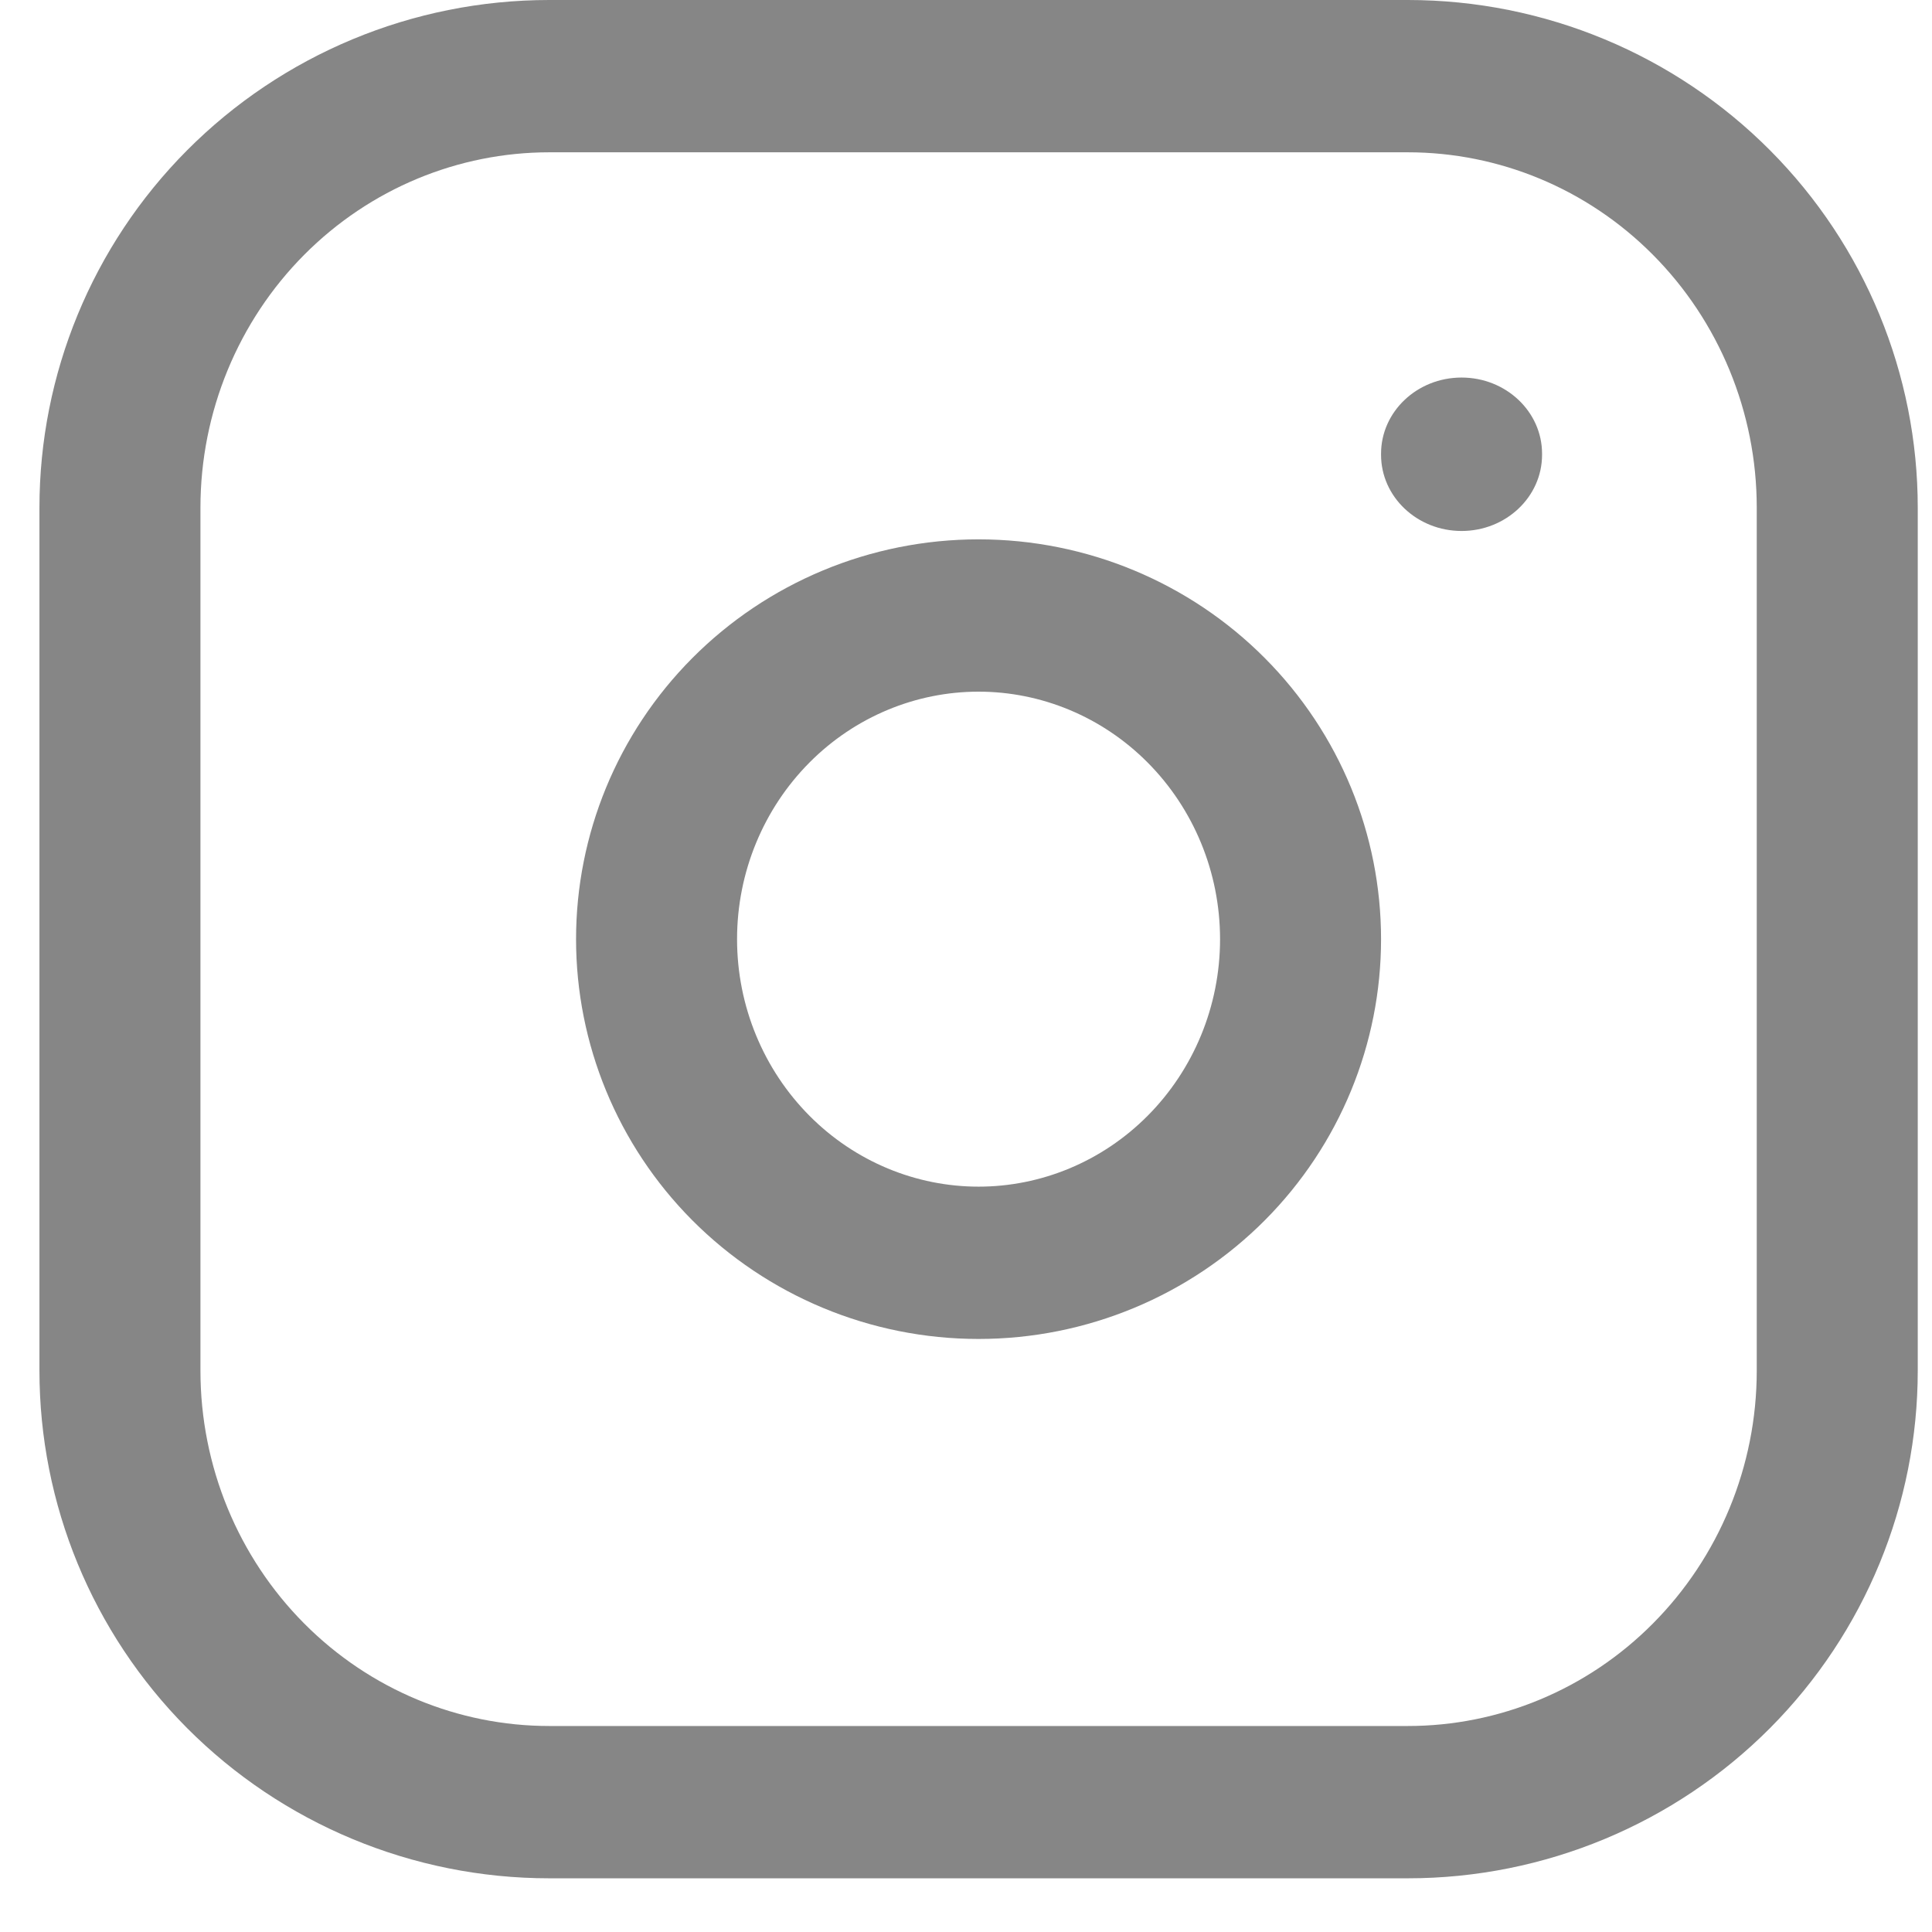 <svg width="24" height="24" viewBox="0 0 24 24" fill="none" xmlns="http://www.w3.org/2000/svg">
<path fill-rule="evenodd" clip-rule="evenodd" d="M3.78 3.164C4.598 2.342 5.694 1.892 6.823 1.892H17.489C18.619 1.892 19.715 2.342 20.532 3.164C21.352 3.988 21.823 5.118 21.823 6.306V17.027C21.823 18.216 21.352 19.345 20.532 20.169C19.715 20.991 18.619 21.441 17.489 21.441H6.823C5.694 21.441 4.598 20.991 3.78 20.169C2.96 19.345 2.49 18.216 2.49 17.027V6.306C2.49 5.118 2.96 3.988 3.78 3.164ZM6.823 0C5.123 0 3.506 0.679 2.323 1.868C1.143 3.054 0.49 4.652 0.49 6.306V17.027C0.49 18.682 1.143 20.279 2.323 21.466C3.506 22.654 5.123 23.333 6.823 23.333H17.489C19.189 23.333 20.806 22.654 21.989 21.466C23.169 20.279 23.823 18.682 23.823 17.027V6.306C23.823 4.652 23.169 3.054 21.989 1.868C20.806 0.679 19.189 0 17.489 0H6.823ZM19.156 5.636C19.156 5.114 18.708 4.69 18.156 4.69C17.604 4.69 17.156 5.114 17.156 5.636V5.65C17.156 6.172 17.604 6.596 18.156 6.596C18.708 6.596 19.156 6.172 19.156 5.65V5.636ZM12.156 6.7C10.81 6.7 9.532 7.238 8.599 8.176C7.669 9.111 7.156 10.367 7.156 11.667C7.156 12.966 7.669 14.223 8.599 15.158C9.532 16.095 10.81 16.633 12.156 16.633C13.502 16.633 14.78 16.095 15.713 15.158C16.643 14.223 17.156 12.966 17.156 11.667C17.156 10.367 16.643 9.111 15.713 8.176C14.78 7.238 13.502 6.7 12.156 6.7ZM10.056 9.472C10.624 8.901 11.381 8.592 12.156 8.592C12.931 8.592 13.688 8.901 14.256 9.472C14.826 10.045 15.156 10.833 15.156 11.667C15.156 12.5 14.826 13.288 14.256 13.861C13.688 14.432 12.931 14.741 12.156 14.741C11.381 14.741 10.624 14.432 10.056 13.861C9.486 13.288 9.156 12.5 9.156 11.667C9.156 10.833 9.486 10.045 10.056 9.472Z" fill="#868686"/>
</svg>
